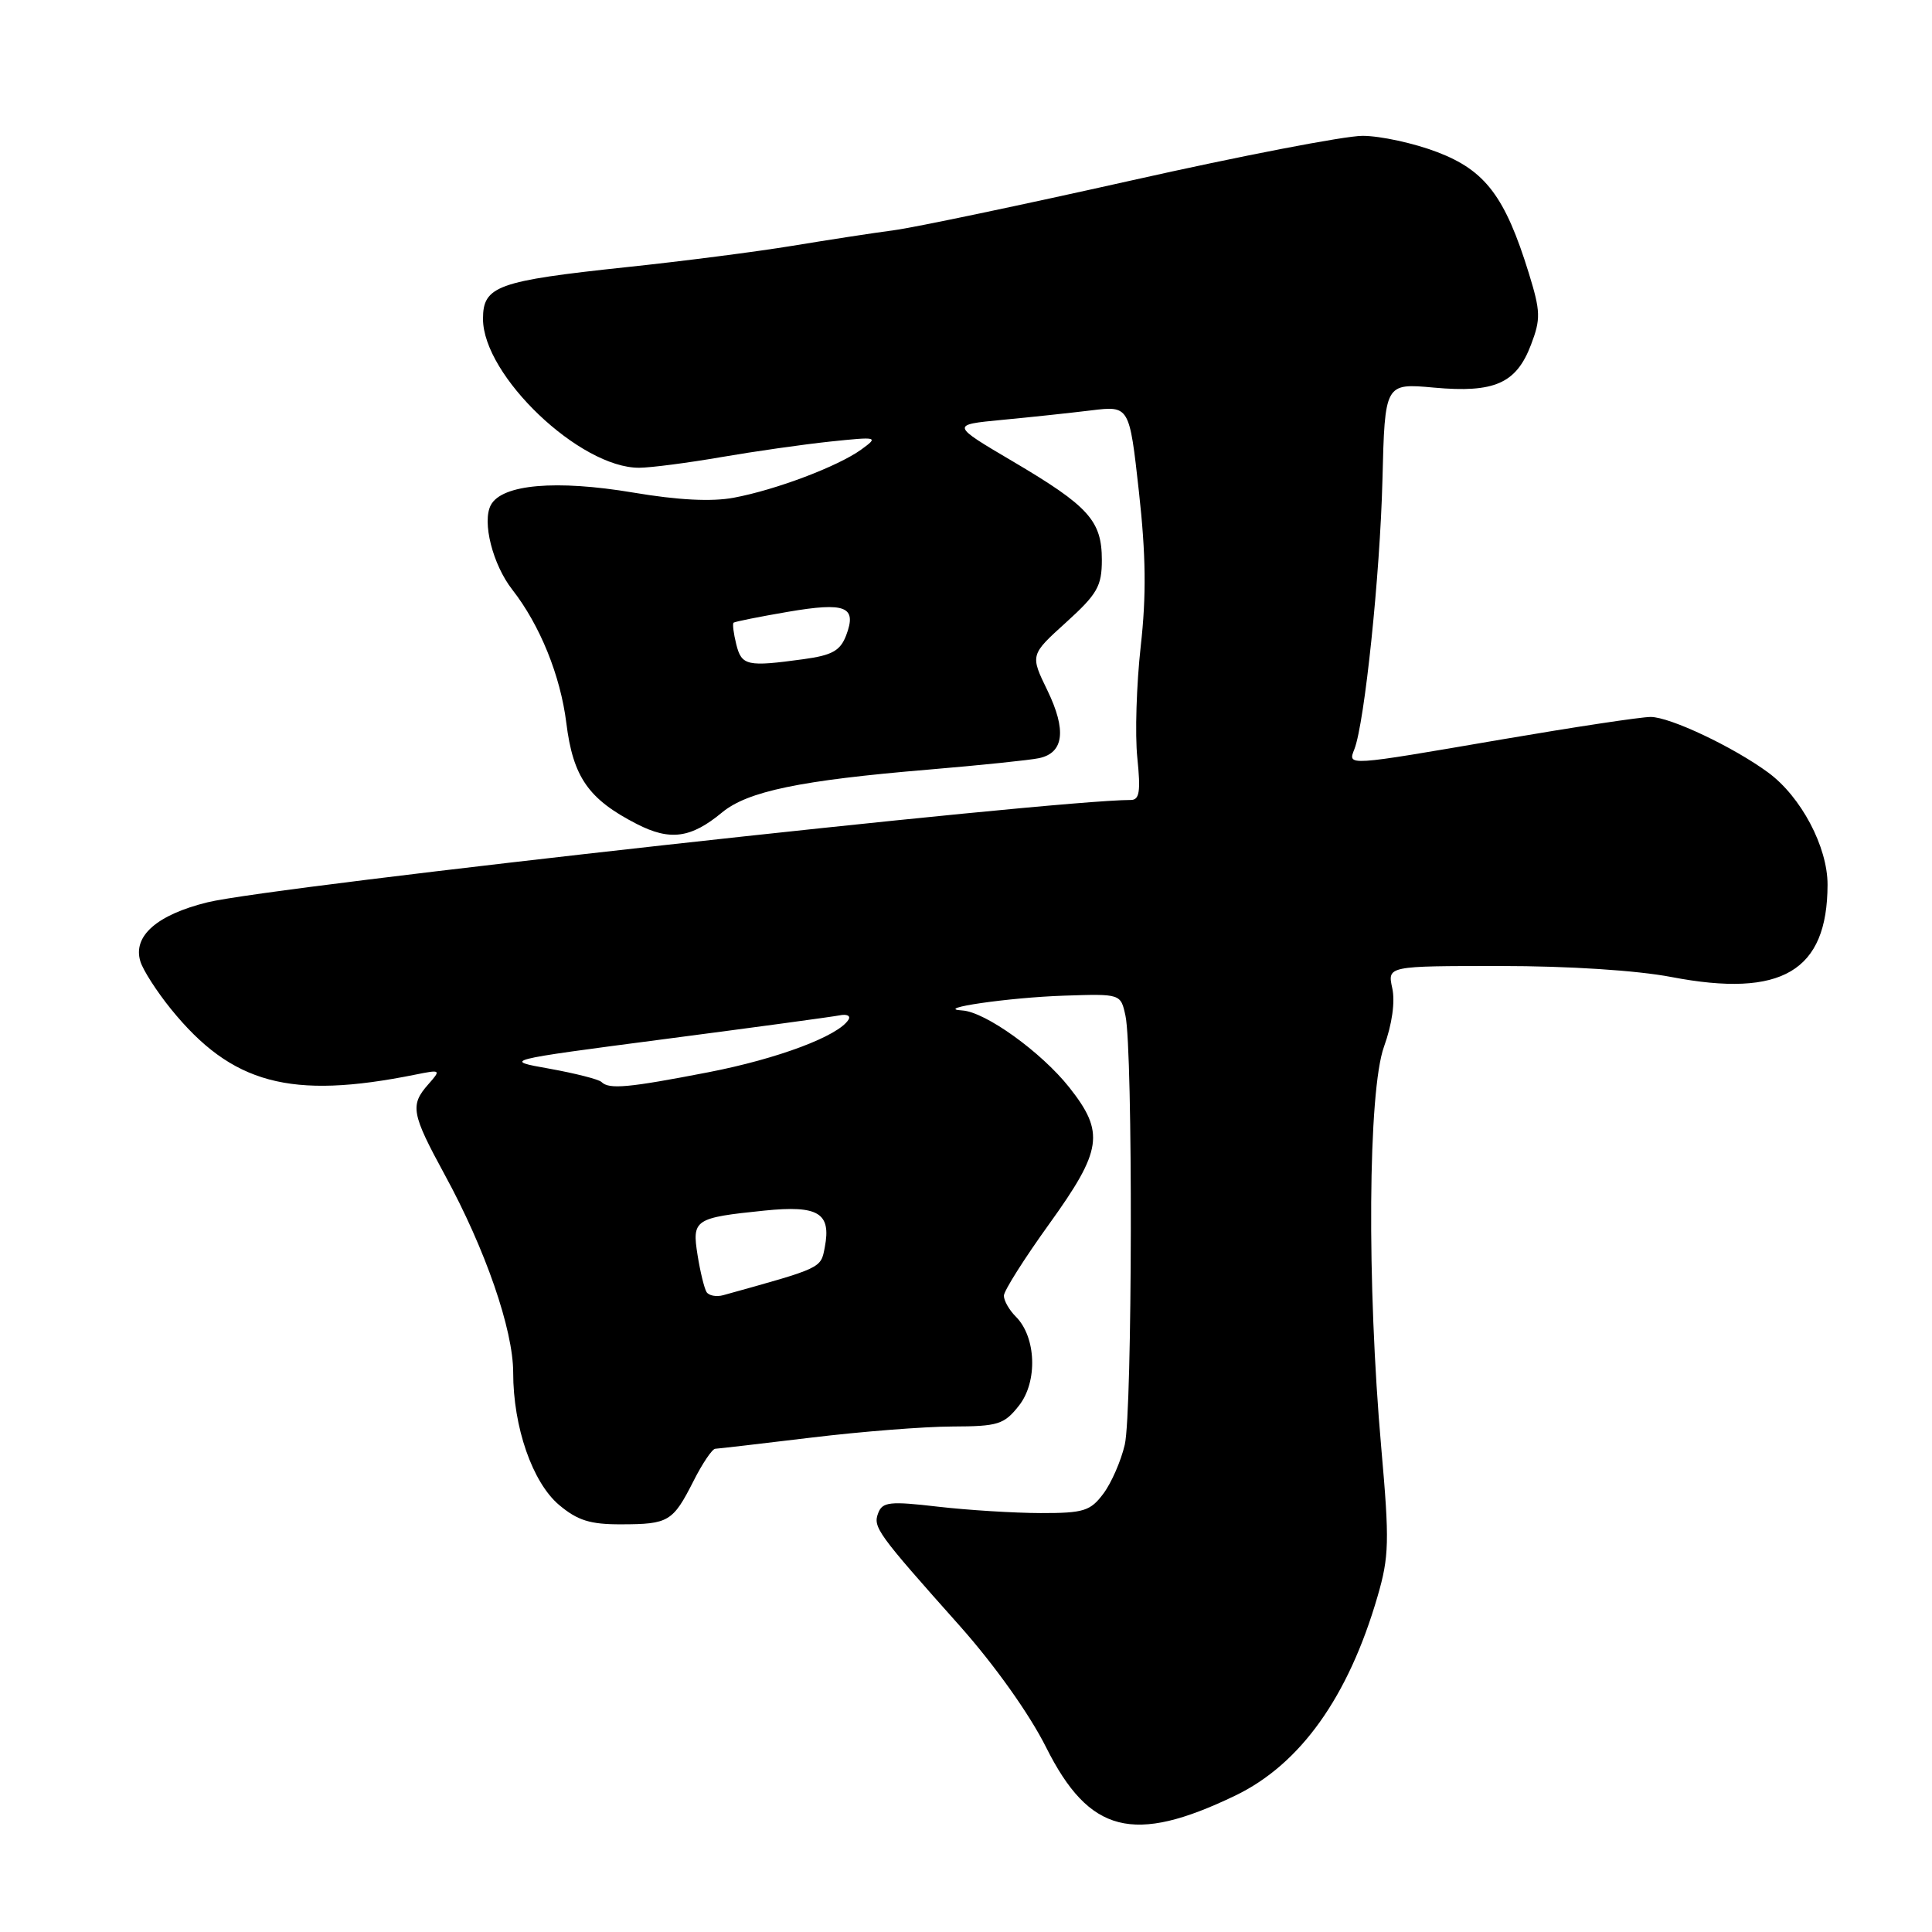 <?xml version="1.0" encoding="UTF-8" standalone="no"?>
<!DOCTYPE svg PUBLIC "-//W3C//DTD SVG 1.1//EN" "http://www.w3.org/Graphics/SVG/1.1/DTD/svg11.dtd" >
<svg xmlns="http://www.w3.org/2000/svg" xmlns:xlink="http://www.w3.org/1999/xlink" version="1.1" viewBox="0 0 256 256">
 <g >
 <path fill="currentColor"
d=" M 163.69 237.92 C 172.30 233.77 178.66 224.86 182.53 211.54 C 184.07 206.26 184.12 204.23 183.03 191.91 C 181.10 170.13 181.27 144.54 183.39 138.68 C 184.46 135.72 184.88 132.73 184.48 130.93 C 183.84 128.00 183.84 128.00 198.83 128.00 C 207.84 128.00 216.88 128.58 221.47 129.46 C 236.10 132.26 242.14 128.69 242.16 117.23 C 242.17 112.22 238.65 105.57 234.30 102.37 C 229.69 98.98 221.28 95.00 218.72 95.00 C 217.42 95.00 208.52 96.35 198.93 97.99 C 178.25 101.54 178.58 101.52 179.47 99.25 C 180.82 95.76 182.86 76.21 183.18 63.63 C 183.50 50.77 183.50 50.77 190.00 51.36 C 198.03 52.09 200.92 50.81 202.87 45.67 C 204.17 42.26 204.14 41.27 202.57 36.18 C 199.44 26.06 196.82 22.59 190.46 20.16 C 187.36 18.97 182.89 18.00 180.54 18.00 C 178.18 18.00 164.39 20.66 149.88 23.92 C 135.37 27.17 121.25 30.13 118.50 30.50 C 115.75 30.86 109.67 31.80 105.00 32.57 C 100.33 33.34 90.42 34.62 83.00 35.40 C 65.88 37.22 64.00 37.90 64.00 42.25 C 64.00 49.78 76.86 62.03 84.71 61.98 C 86.24 61.97 91.10 61.34 95.50 60.58 C 99.90 59.82 106.42 58.89 110.00 58.51 C 116.33 57.85 116.44 57.88 114.13 59.56 C 111.05 61.79 102.84 64.90 97.23 65.95 C 94.30 66.50 89.84 66.27 83.92 65.27 C 73.69 63.55 66.51 64.17 65.04 66.92 C 63.85 69.14 65.29 74.82 67.88 78.13 C 71.55 82.83 74.26 89.52 75.04 95.79 C 75.93 102.97 77.97 105.90 84.37 109.18 C 88.79 111.45 91.55 111.07 95.67 107.66 C 99.06 104.85 106.03 103.40 123.00 101.98 C 129.88 101.40 136.48 100.72 137.68 100.46 C 140.97 99.76 141.34 96.76 138.79 91.49 C 136.50 86.78 136.50 86.78 141.25 82.48 C 145.40 78.72 146.00 77.67 146.00 74.20 C 146.00 69.00 144.27 67.08 134.24 61.16 C 125.98 56.29 125.98 56.29 132.74 55.64 C 136.46 55.29 141.78 54.72 144.57 54.38 C 149.65 53.76 149.65 53.76 150.91 65.13 C 151.84 73.51 151.91 78.90 151.15 85.65 C 150.59 90.68 150.38 97.32 150.70 100.40 C 151.16 104.88 150.99 106.00 149.84 106.00 C 139.42 106.00 36.07 117.45 27.50 119.56 C 20.79 121.21 17.57 124.04 18.60 127.39 C 18.95 128.55 20.78 131.39 22.65 133.70 C 30.71 143.64 38.47 145.73 55.00 142.40 C 58.43 141.71 58.46 141.74 56.75 143.68 C 54.31 146.44 54.51 147.54 58.94 155.68 C 64.32 165.54 68.00 176.19 68.00 181.88 C 68.00 189.10 70.55 196.44 74.09 199.42 C 76.53 201.47 78.21 202.00 82.33 201.98 C 88.60 201.97 89.16 201.63 91.89 196.25 C 93.07 193.91 94.37 191.99 94.77 191.97 C 95.17 191.95 100.90 191.29 107.50 190.49 C 114.10 189.69 122.50 189.03 126.18 189.02 C 132.26 189.00 133.05 188.75 135.02 186.25 C 137.52 183.08 137.31 177.16 134.60 174.46 C 133.72 173.58 133.01 172.33 133.02 171.68 C 133.03 171.03 135.73 166.76 139.02 162.19 C 146.07 152.39 146.41 150.06 141.68 144.08 C 137.97 139.40 130.56 134.07 127.50 133.89 C 123.50 133.65 133.70 132.17 141.00 131.93 C 148.50 131.68 148.50 131.68 149.13 134.59 C 150.13 139.18 150.05 187.07 149.04 191.42 C 148.54 193.58 147.26 196.51 146.20 197.92 C 144.48 200.22 143.59 200.50 137.89 200.49 C 134.37 200.48 128.24 200.10 124.26 199.64 C 117.92 198.90 116.93 199.01 116.37 200.48 C 115.65 202.36 116.18 203.10 127.21 215.48 C 131.81 220.66 136.40 227.11 138.61 231.52 C 144.33 242.94 150.18 244.43 163.69 237.92 Z  M 93.62 171.20 C 93.32 170.71 92.78 168.51 92.43 166.30 C 91.68 161.59 92.02 161.36 101.29 160.41 C 108.44 159.68 110.16 160.72 109.29 165.26 C 108.75 168.08 109.00 167.96 95.83 171.62 C 94.92 171.87 93.92 171.68 93.62 171.20 Z  M 79.70 143.37 C 79.35 143.02 76.25 142.23 72.82 141.61 C 66.57 140.50 66.57 140.50 88.03 137.69 C 99.84 136.15 110.29 134.73 111.25 134.54 C 112.21 134.34 112.75 134.60 112.43 135.11 C 111.09 137.28 103.08 140.29 93.86 142.08 C 83.23 144.14 80.70 144.37 79.70 143.37 Z  M 97.56 85.38 C 97.20 83.94 97.04 82.65 97.20 82.51 C 97.37 82.37 100.60 81.72 104.40 81.07 C 112.08 79.76 113.57 80.36 112.12 84.19 C 111.34 86.23 110.26 86.83 106.44 87.35 C 98.99 88.37 98.27 88.22 97.56 85.38 Z "/>
</g>
</svg>